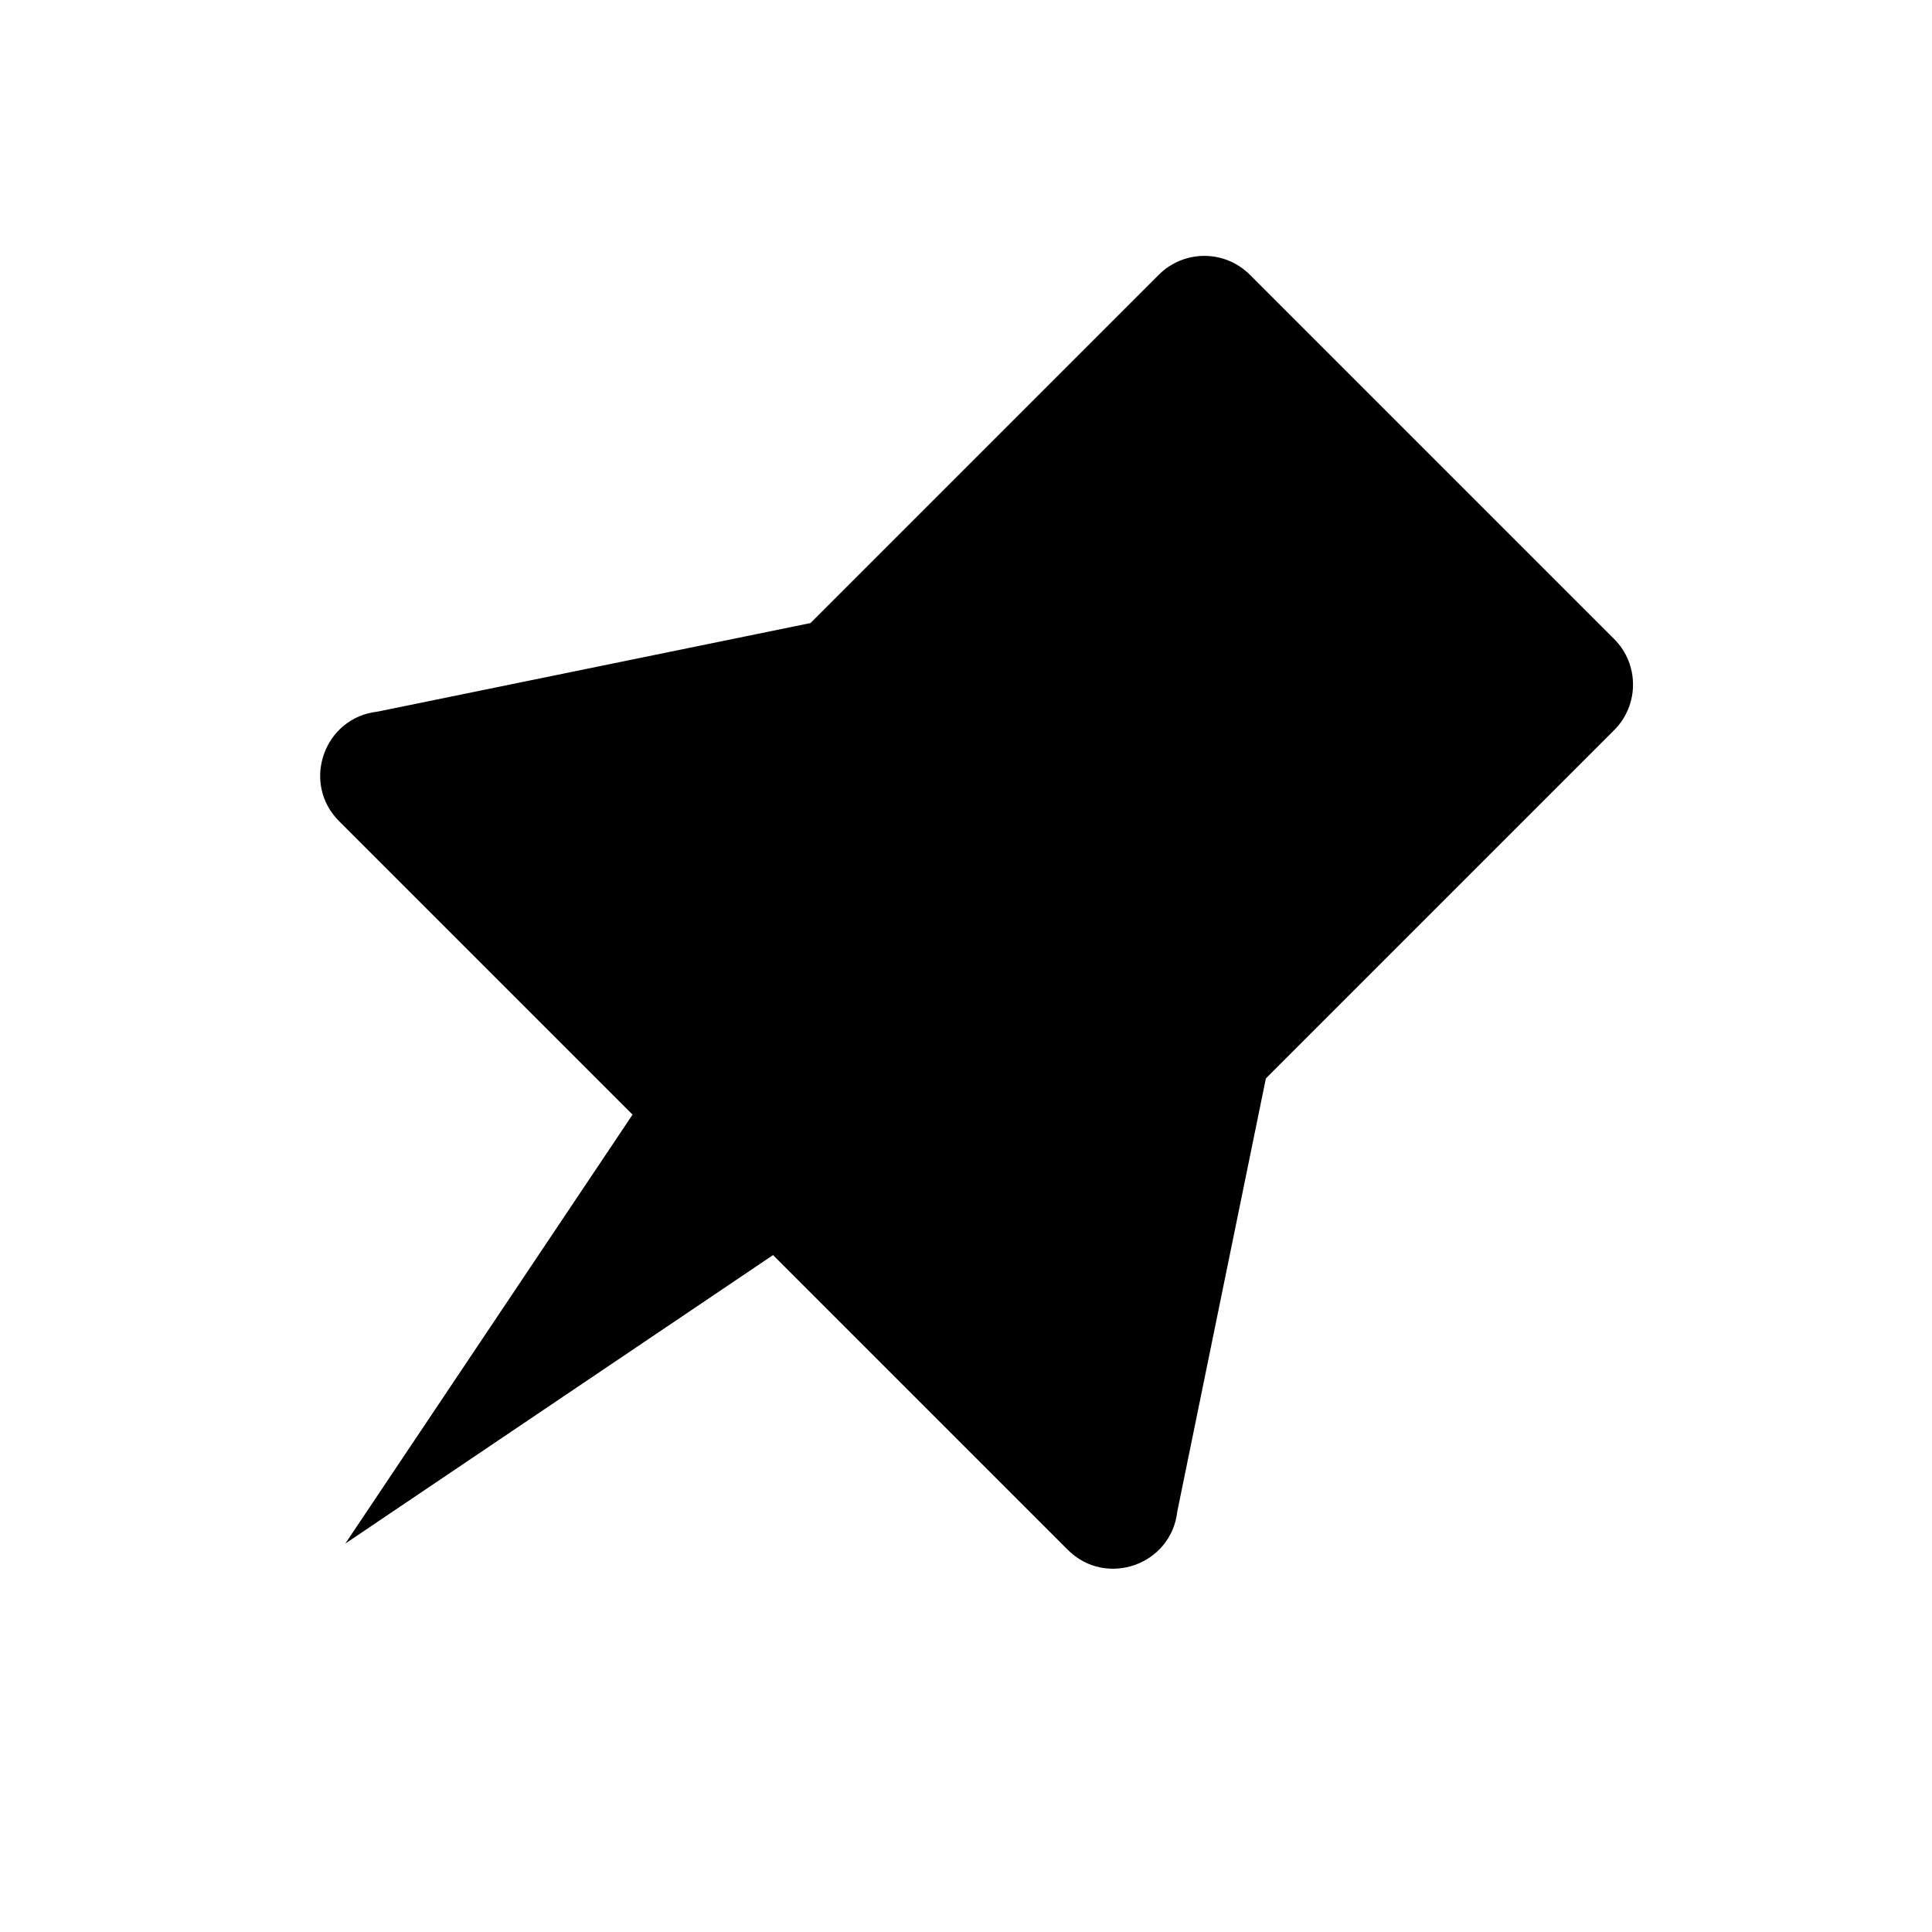 <!-- Generated by IcoMoon.io -->
<svg version="1.1" xmlns="http://www.w3.org/2000/svg" width="32" height="32" viewBox="0 0 32 32">
<title>pin-1</title>
<path d="M20.702 4.551c-0.417-0.417-1.092-0.417-1.509 0l-5.769 5.769-7.171 1.467c-0.889 0.099-1.269 1.182-0.636 1.815l4.86 4.86-4.757 7.104 7.084-4.778 4.881 4.881c0.632 0.633 1.716 0.253 1.815-0.636l1.467-7.171 5.769-5.769c0.416-0.417 0.416-1.092 0-1.508z"></path>
</svg>
